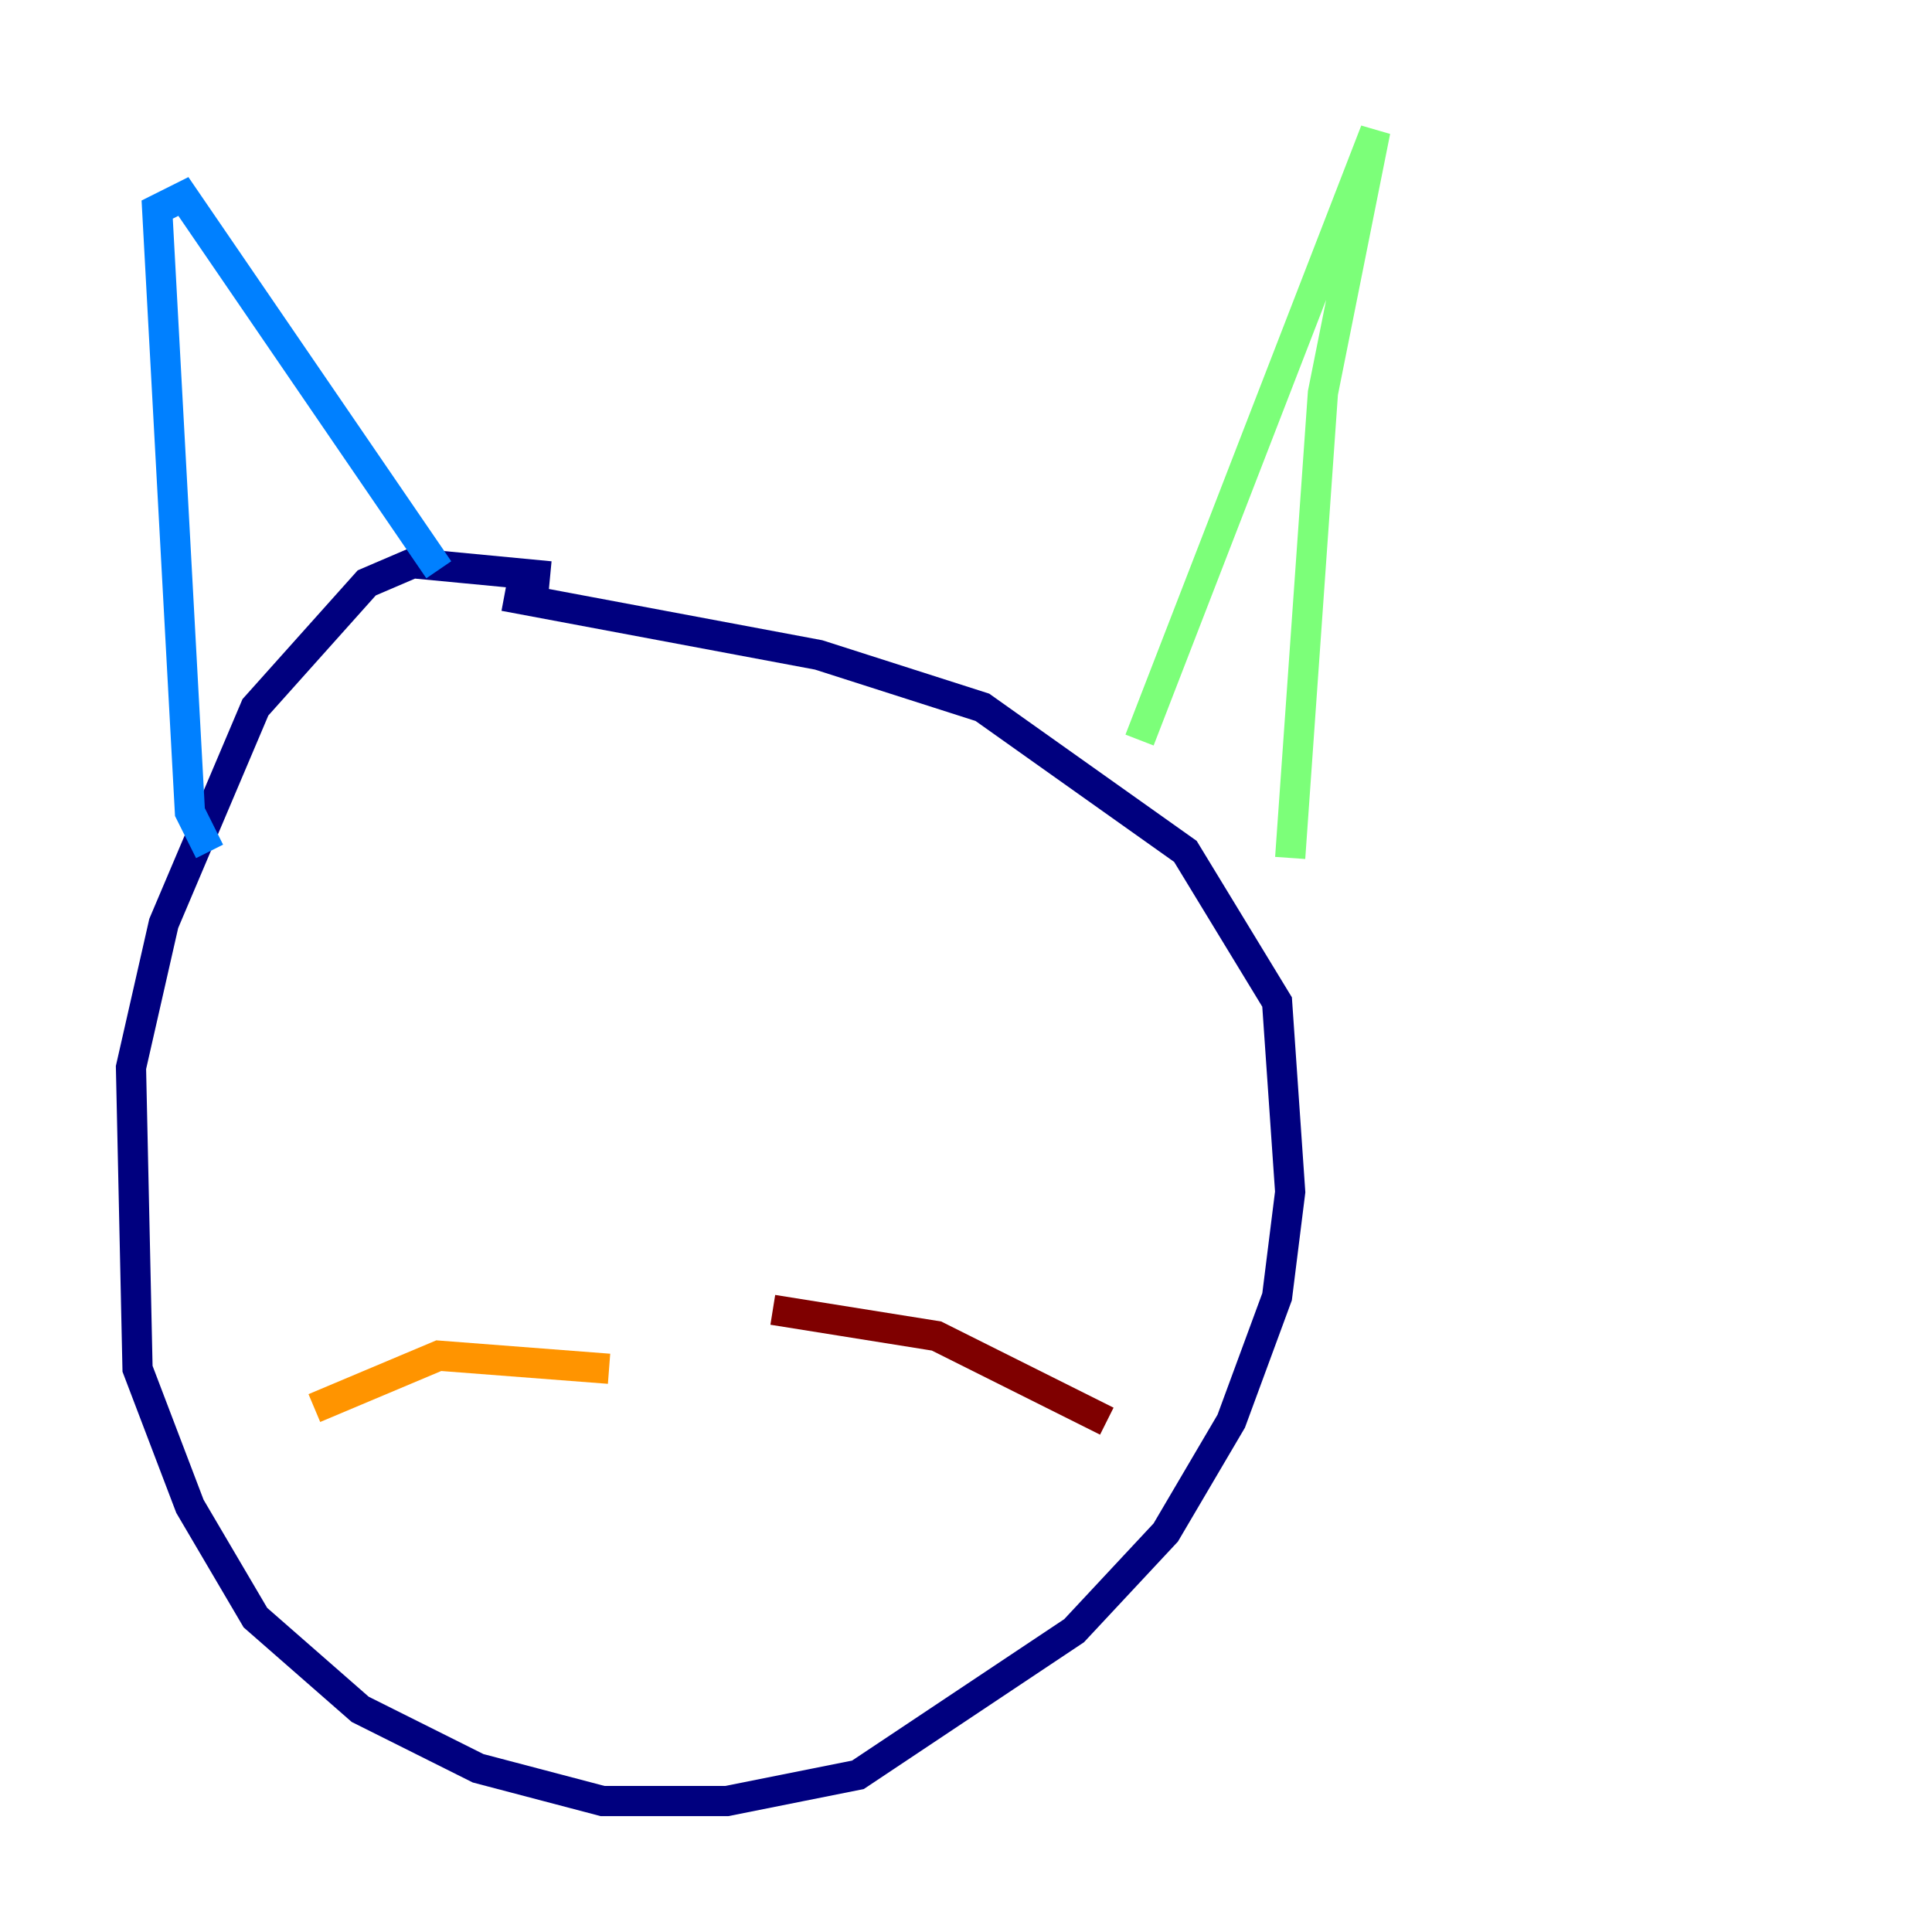 <?xml version="1.0" encoding="utf-8" ?>
<svg baseProfile="tiny" height="128" version="1.2" viewBox="0,0,128,128" width="128" xmlns="http://www.w3.org/2000/svg" xmlns:ev="http://www.w3.org/2001/xml-events" xmlns:xlink="http://www.w3.org/1999/xlink"><defs /><polyline fill="none" points="36.447,38.183 27.336,37.315 24.298,38.617 16.922,46.861 10.848,61.18 8.678,70.725 9.112,90.685 12.583,99.797 16.922,107.173 23.864,113.248 31.675,117.153 39.919,119.322 48.163,119.322 56.841,117.586 71.159,108.041 77.234,101.532 81.573,94.156 84.61,85.912 85.478,78.969 84.61,66.386 78.536,56.407 65.085,46.861 54.237,43.39 33.41,39.485" stroke="#00007f" stroke-width="2" /><polyline fill="none" points="13.885,56.407 12.583,53.803 10.414,13.885 12.149,13.017 29.071,37.749" stroke="#0080ff" stroke-width="2" /><polyline fill="none" points="75.498,49.031 91.119,8.678 87.647,26.034 85.478,56.841" stroke="#7cff79" stroke-width="2" /><polyline fill="none" points="40.352,90.685 29.071,89.817 20.827,93.288" stroke="#ff9400" stroke-width="2" /><polyline fill="none" points="51.2,86.78 62.047,88.515 73.329,94.156" stroke="#7f0000" stroke-width="2" /></svg>